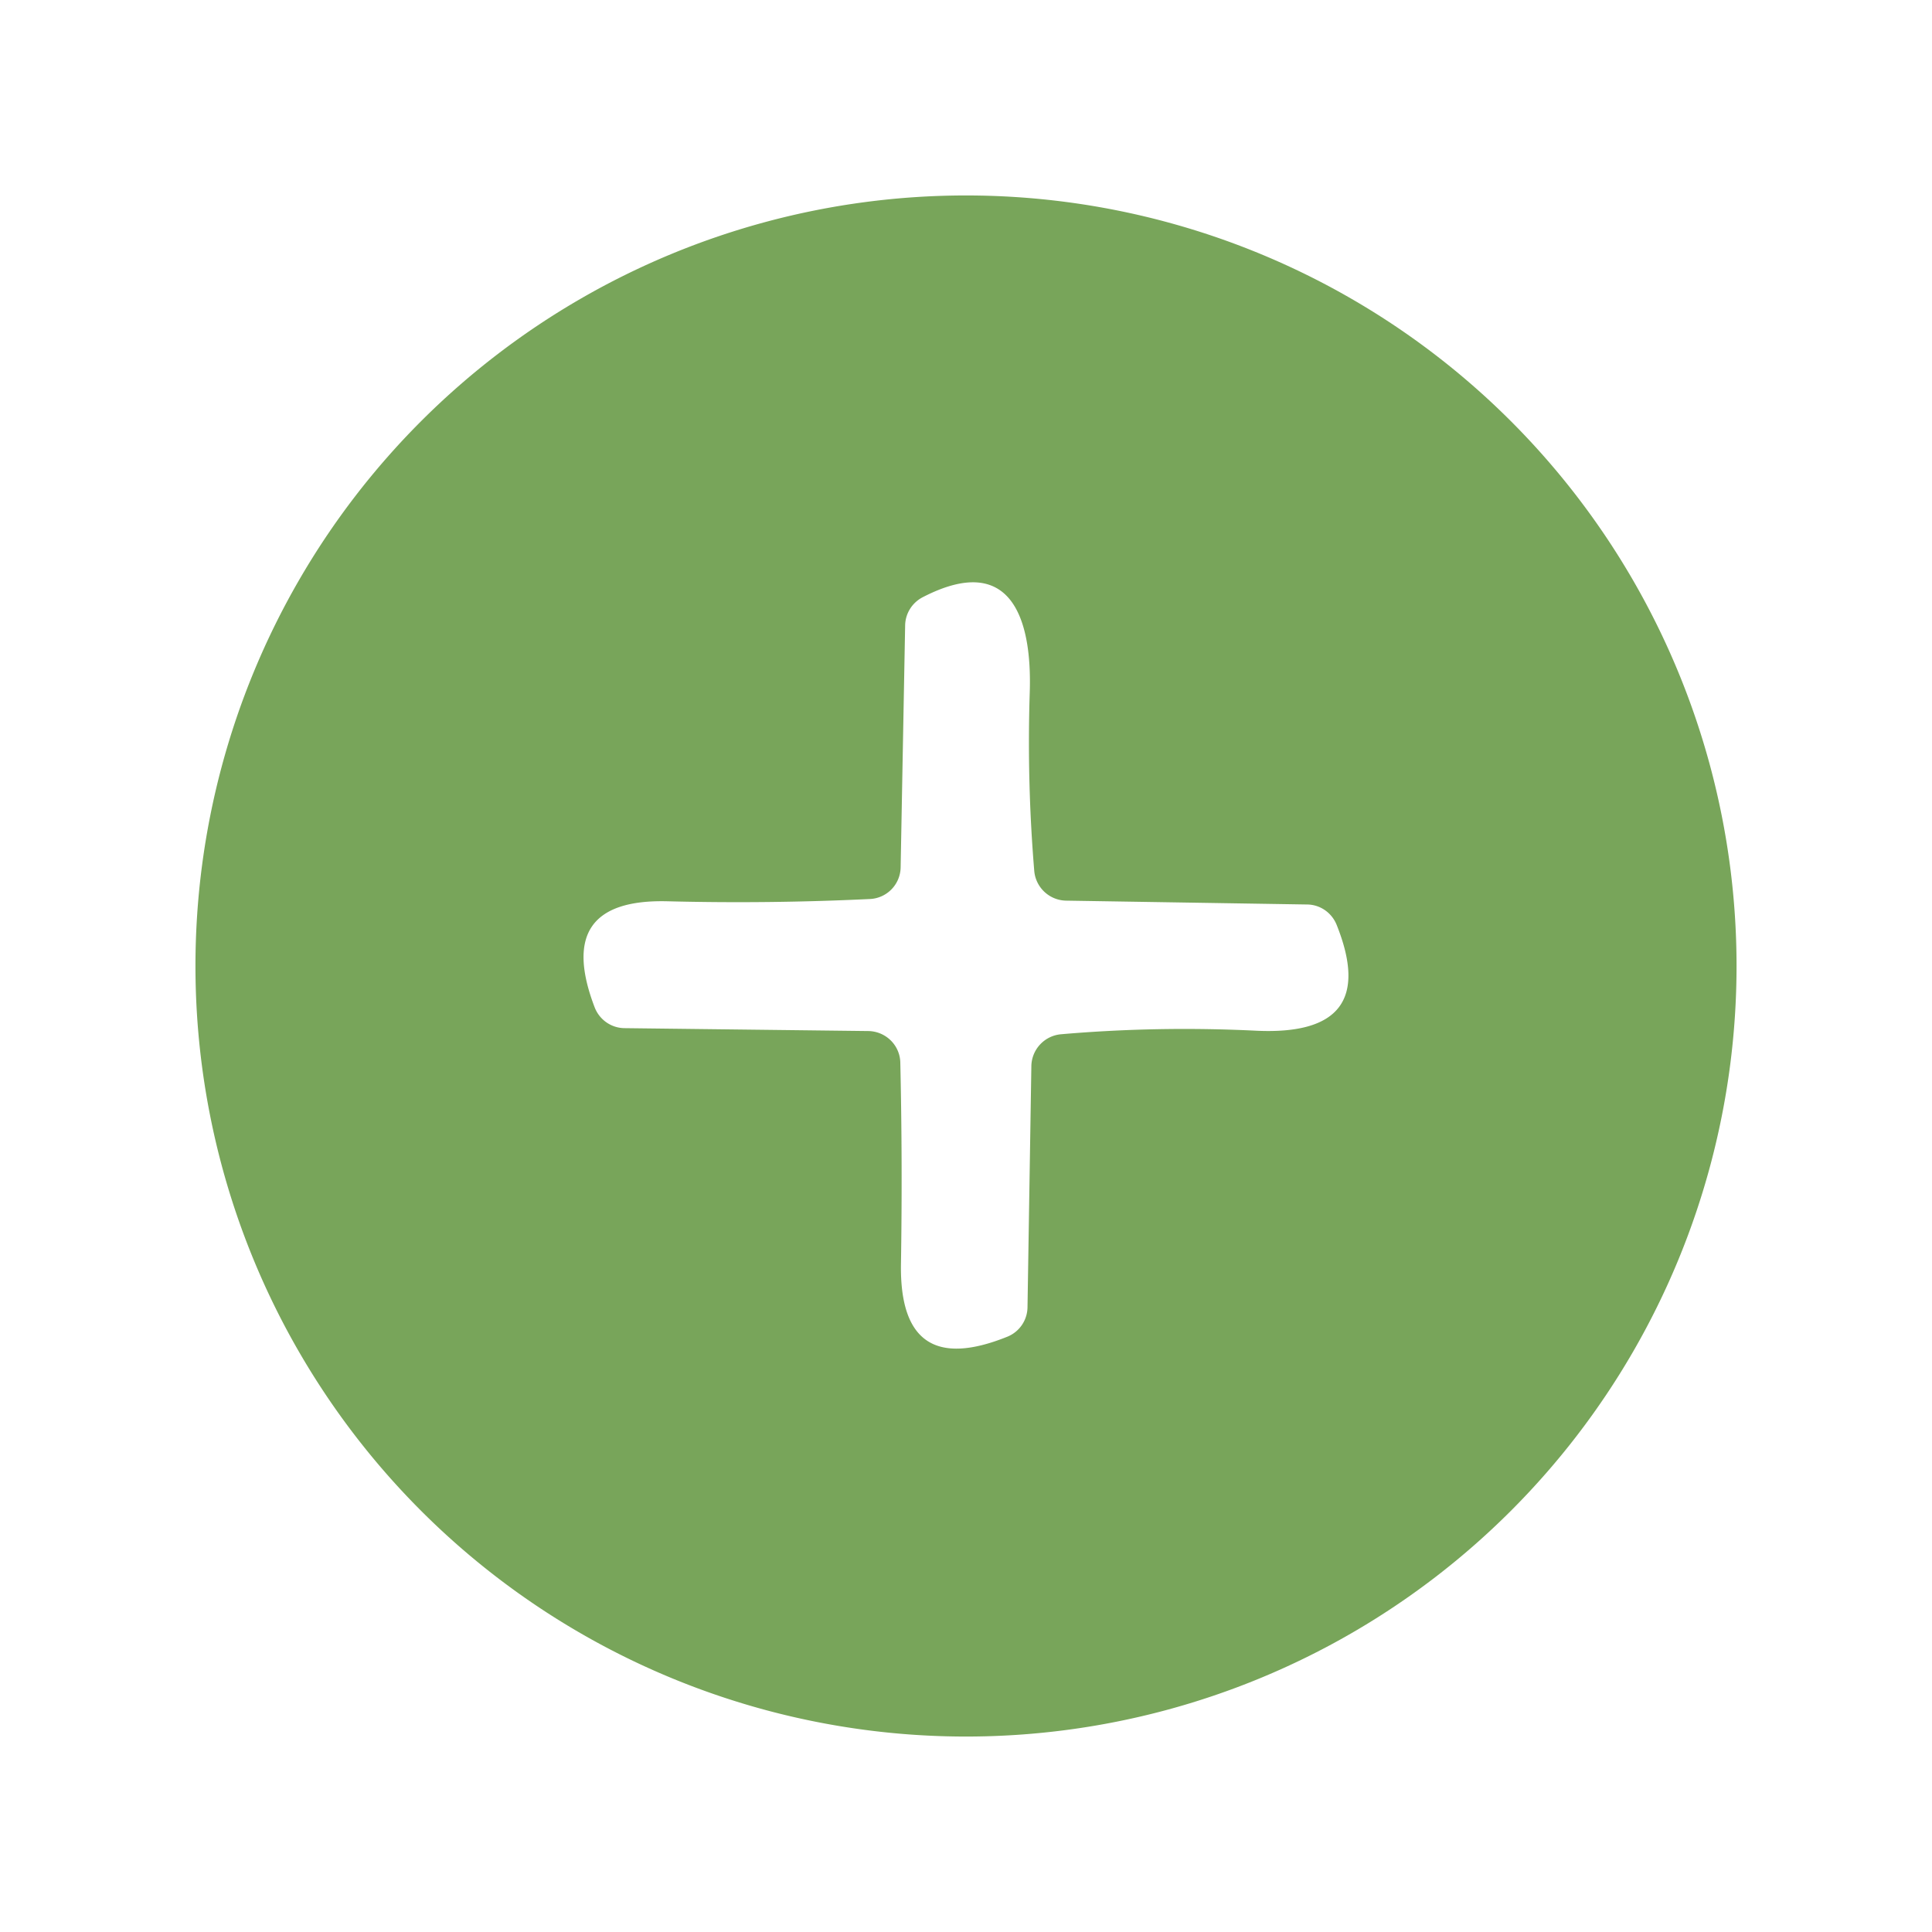 <?xml version="1.0" encoding="UTF-8" standalone="no"?>
<!DOCTYPE svg PUBLIC "-//W3C//DTD SVG 1.1//EN" "http://www.w3.org/Graphics/SVG/1.1/DTD/svg11.dtd">
<svg xmlns="http://www.w3.org/2000/svg" version="1.1" viewBox="0 0 60 60">
<path fill="#78a55a" d="
  M 53.93 30.00
  A 23.93 23.93 0.0 0 1 30.00 53.93
  A 23.93 23.93 0.0 0 1 6.07 30.00
  A 23.93 23.93 0.0 0 1 30.00 6.07
  A 23.93 23.93 0.0 0 1 53.93 30.00
  Z
  M 27.96 33.00
  Q 28.03 36.12 27.98 39.27
  Q 27.93 42.87 31.29 41.51
  A 1.00 1.00 0.0 0 0 31.91 40.60
  L 32.03 33.10
  A 1.01 1.01 0.0 0 1 32.95 32.12
  Q 35.96 31.86 39.02 32.01
  Q 42.90 32.19 41.51 28.72
  A 1.01 0.99 79.3 0 0 40.60 28.09
  L 33.10 27.97
  A 1.01 1.01 0.0 0 1 32.12 27.05
  Q 31.89 24.28 31.98 21.49
  C 32.05 19.30 31.45 17.10 28.65 18.55
  A 1.01 1.00 -13.7 0 0 28.11 19.42
  L 27.97 26.94
  A 1.00 1.00 0.0 0 1 27.01 27.92
  Q 23.89 28.07 20.73 27.99
  Q 17.17 27.90 18.47 31.29
  A 1.01 1.00 79.5 0 0 19.39 31.93
  L 26.97 32.02
  A 1.01 1.00 0.0 0 1 27.96 33.00
  Z"
/>
</svg>
